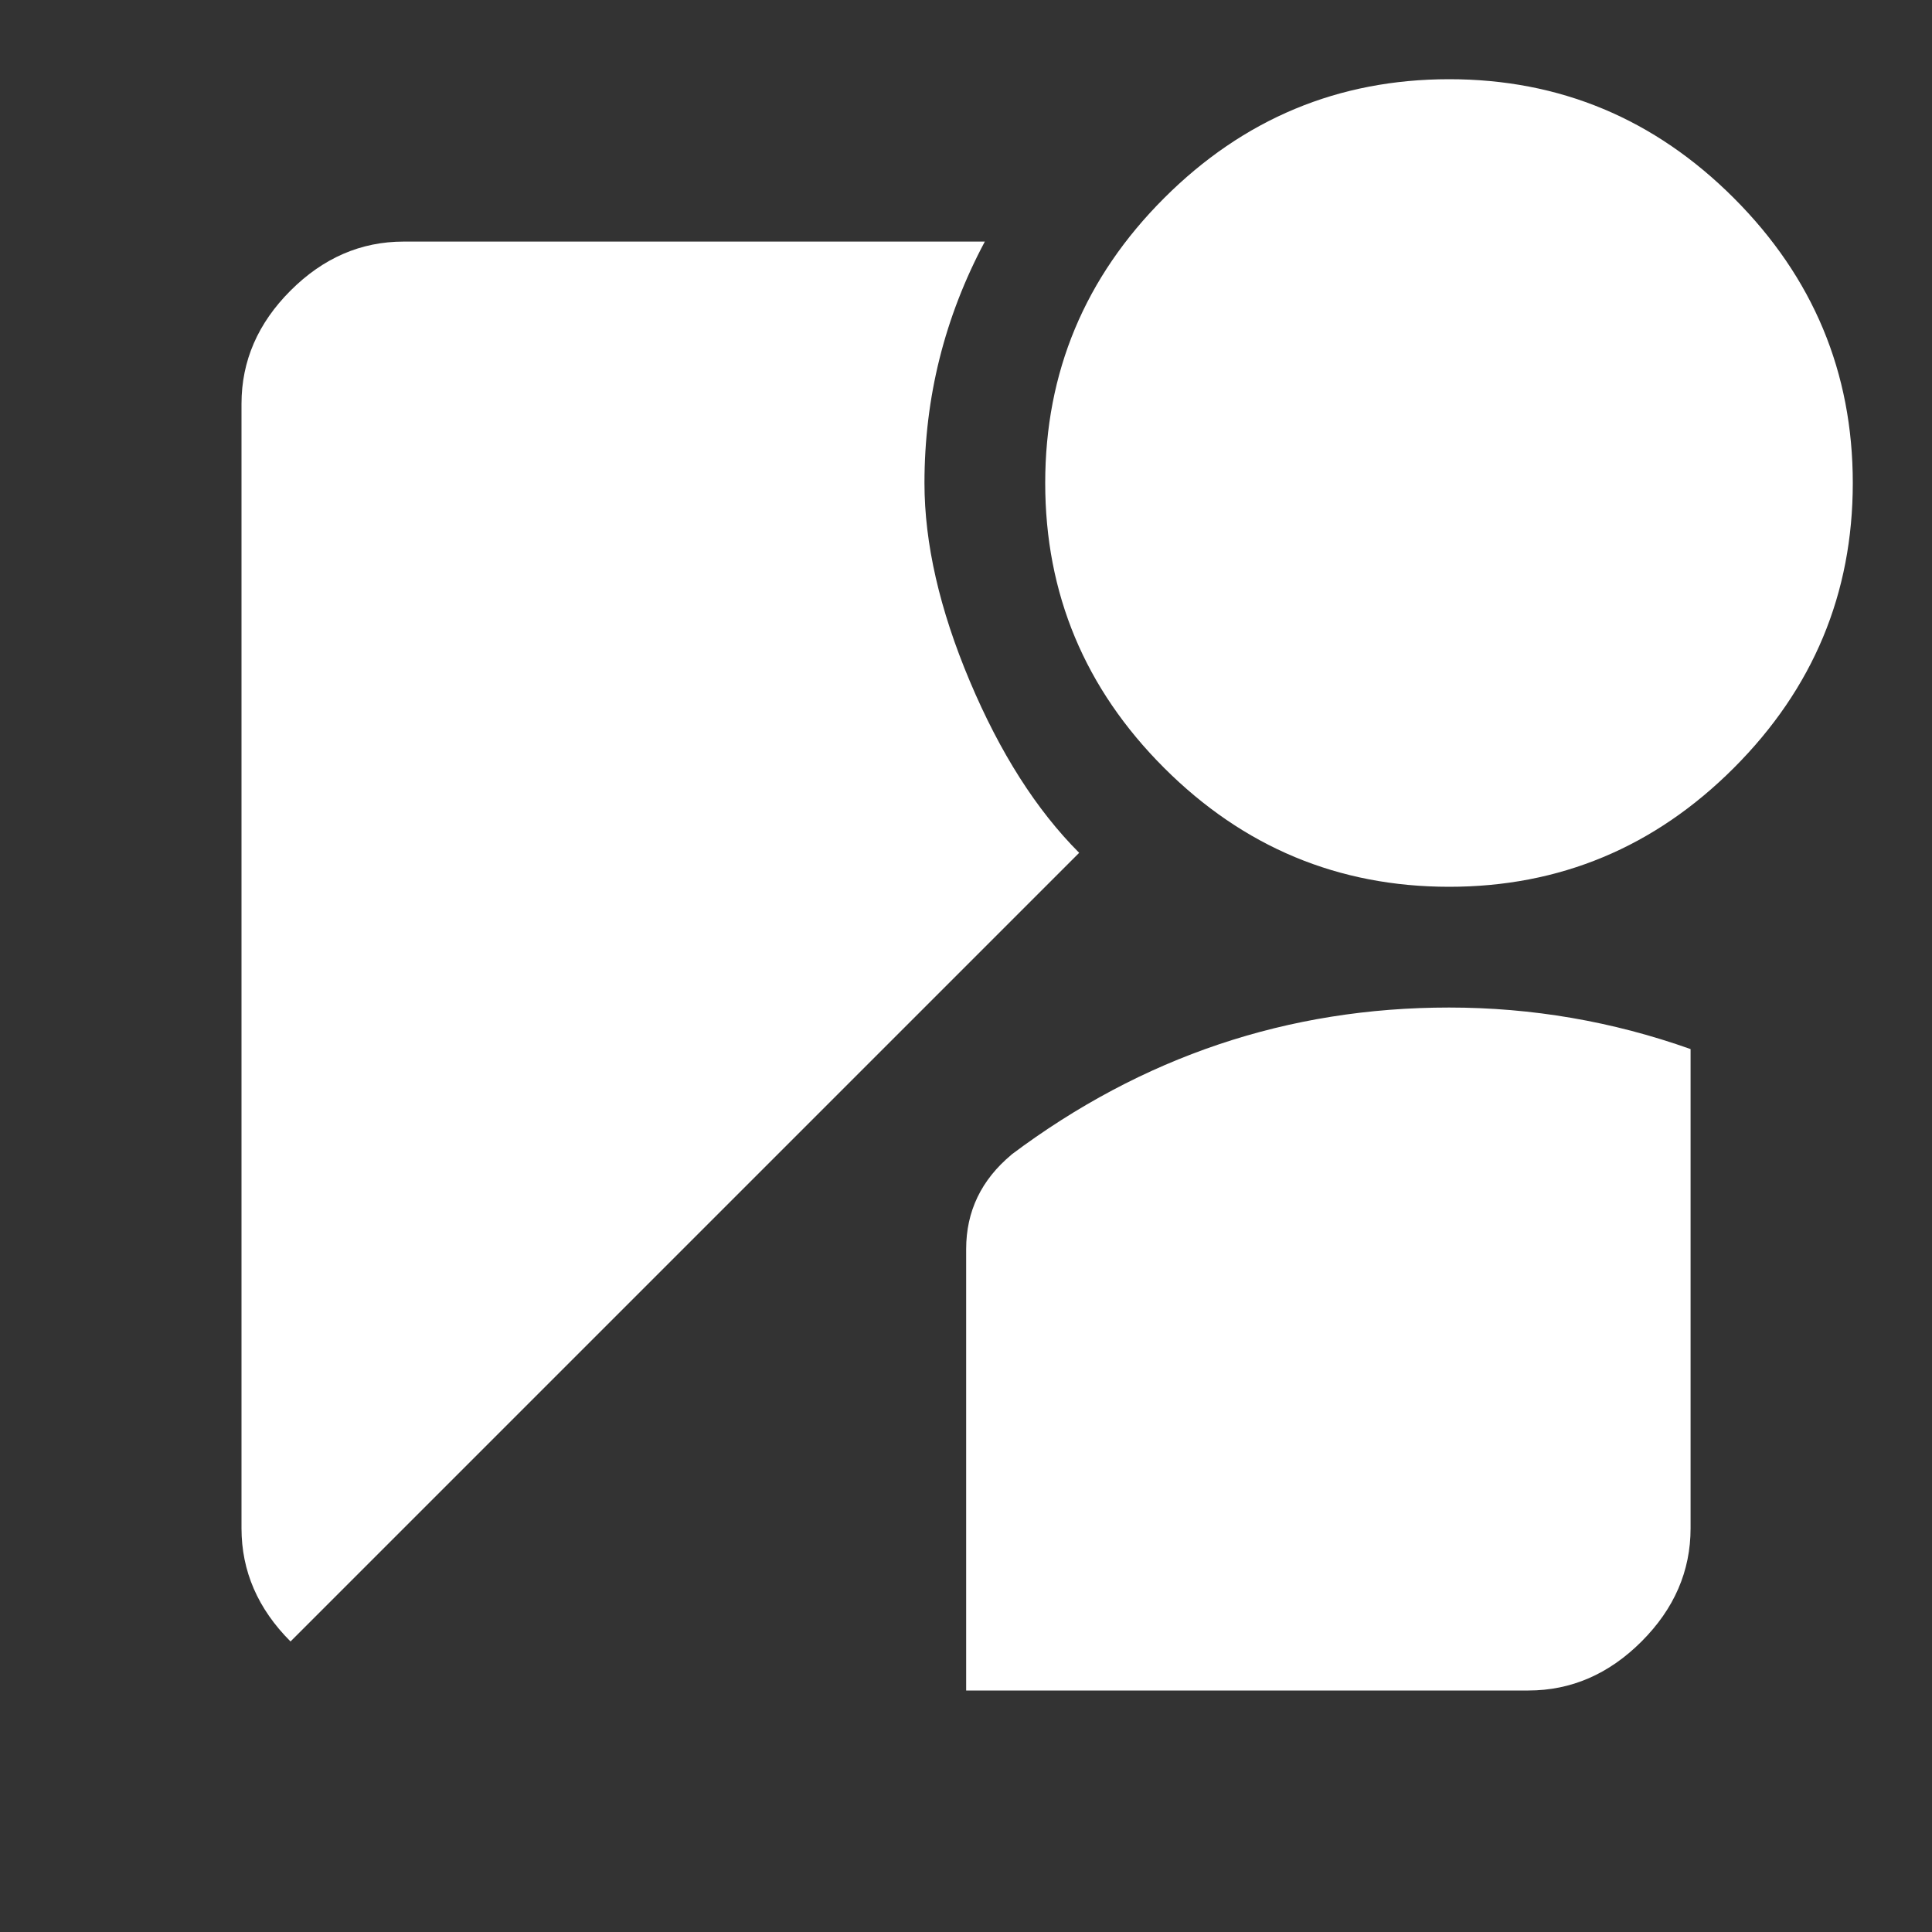 <!-- Generated by IcoMoon.io -->
<svg version="1.1" xmlns="http://www.w3.org/2000/svg" width="24" height="24" viewBox="0 0 24 24">
<rect x="0" y="0" width="24" height="24" fill="#333333" stroke="none"/>
<title>streetview</title>
<path fill="#fff" d="M11.484 6q0 1.125 0.563 2.461t1.359 2.133l-9.797 9.797q-0.609-0.609-0.609-1.406v-13.969q0-0.797 0.609-1.406t1.406-0.609h7.219q-0.75 1.406-0.75 3zM12.984 6q0-2.063 1.477-3.539t3.539-1.477 3.539 1.477 1.477 3.539-1.477 3.539-3.539 1.477-3.539-1.477-1.477-3.539zM12.563 14.344q2.438-1.828 5.438-1.828 1.547 0 3 0.516v5.953q0 0.797-0.609 1.406t-1.406 0.609h-6.984v-5.484q0-0.703 0.563-1.172z"></path>
</svg>
